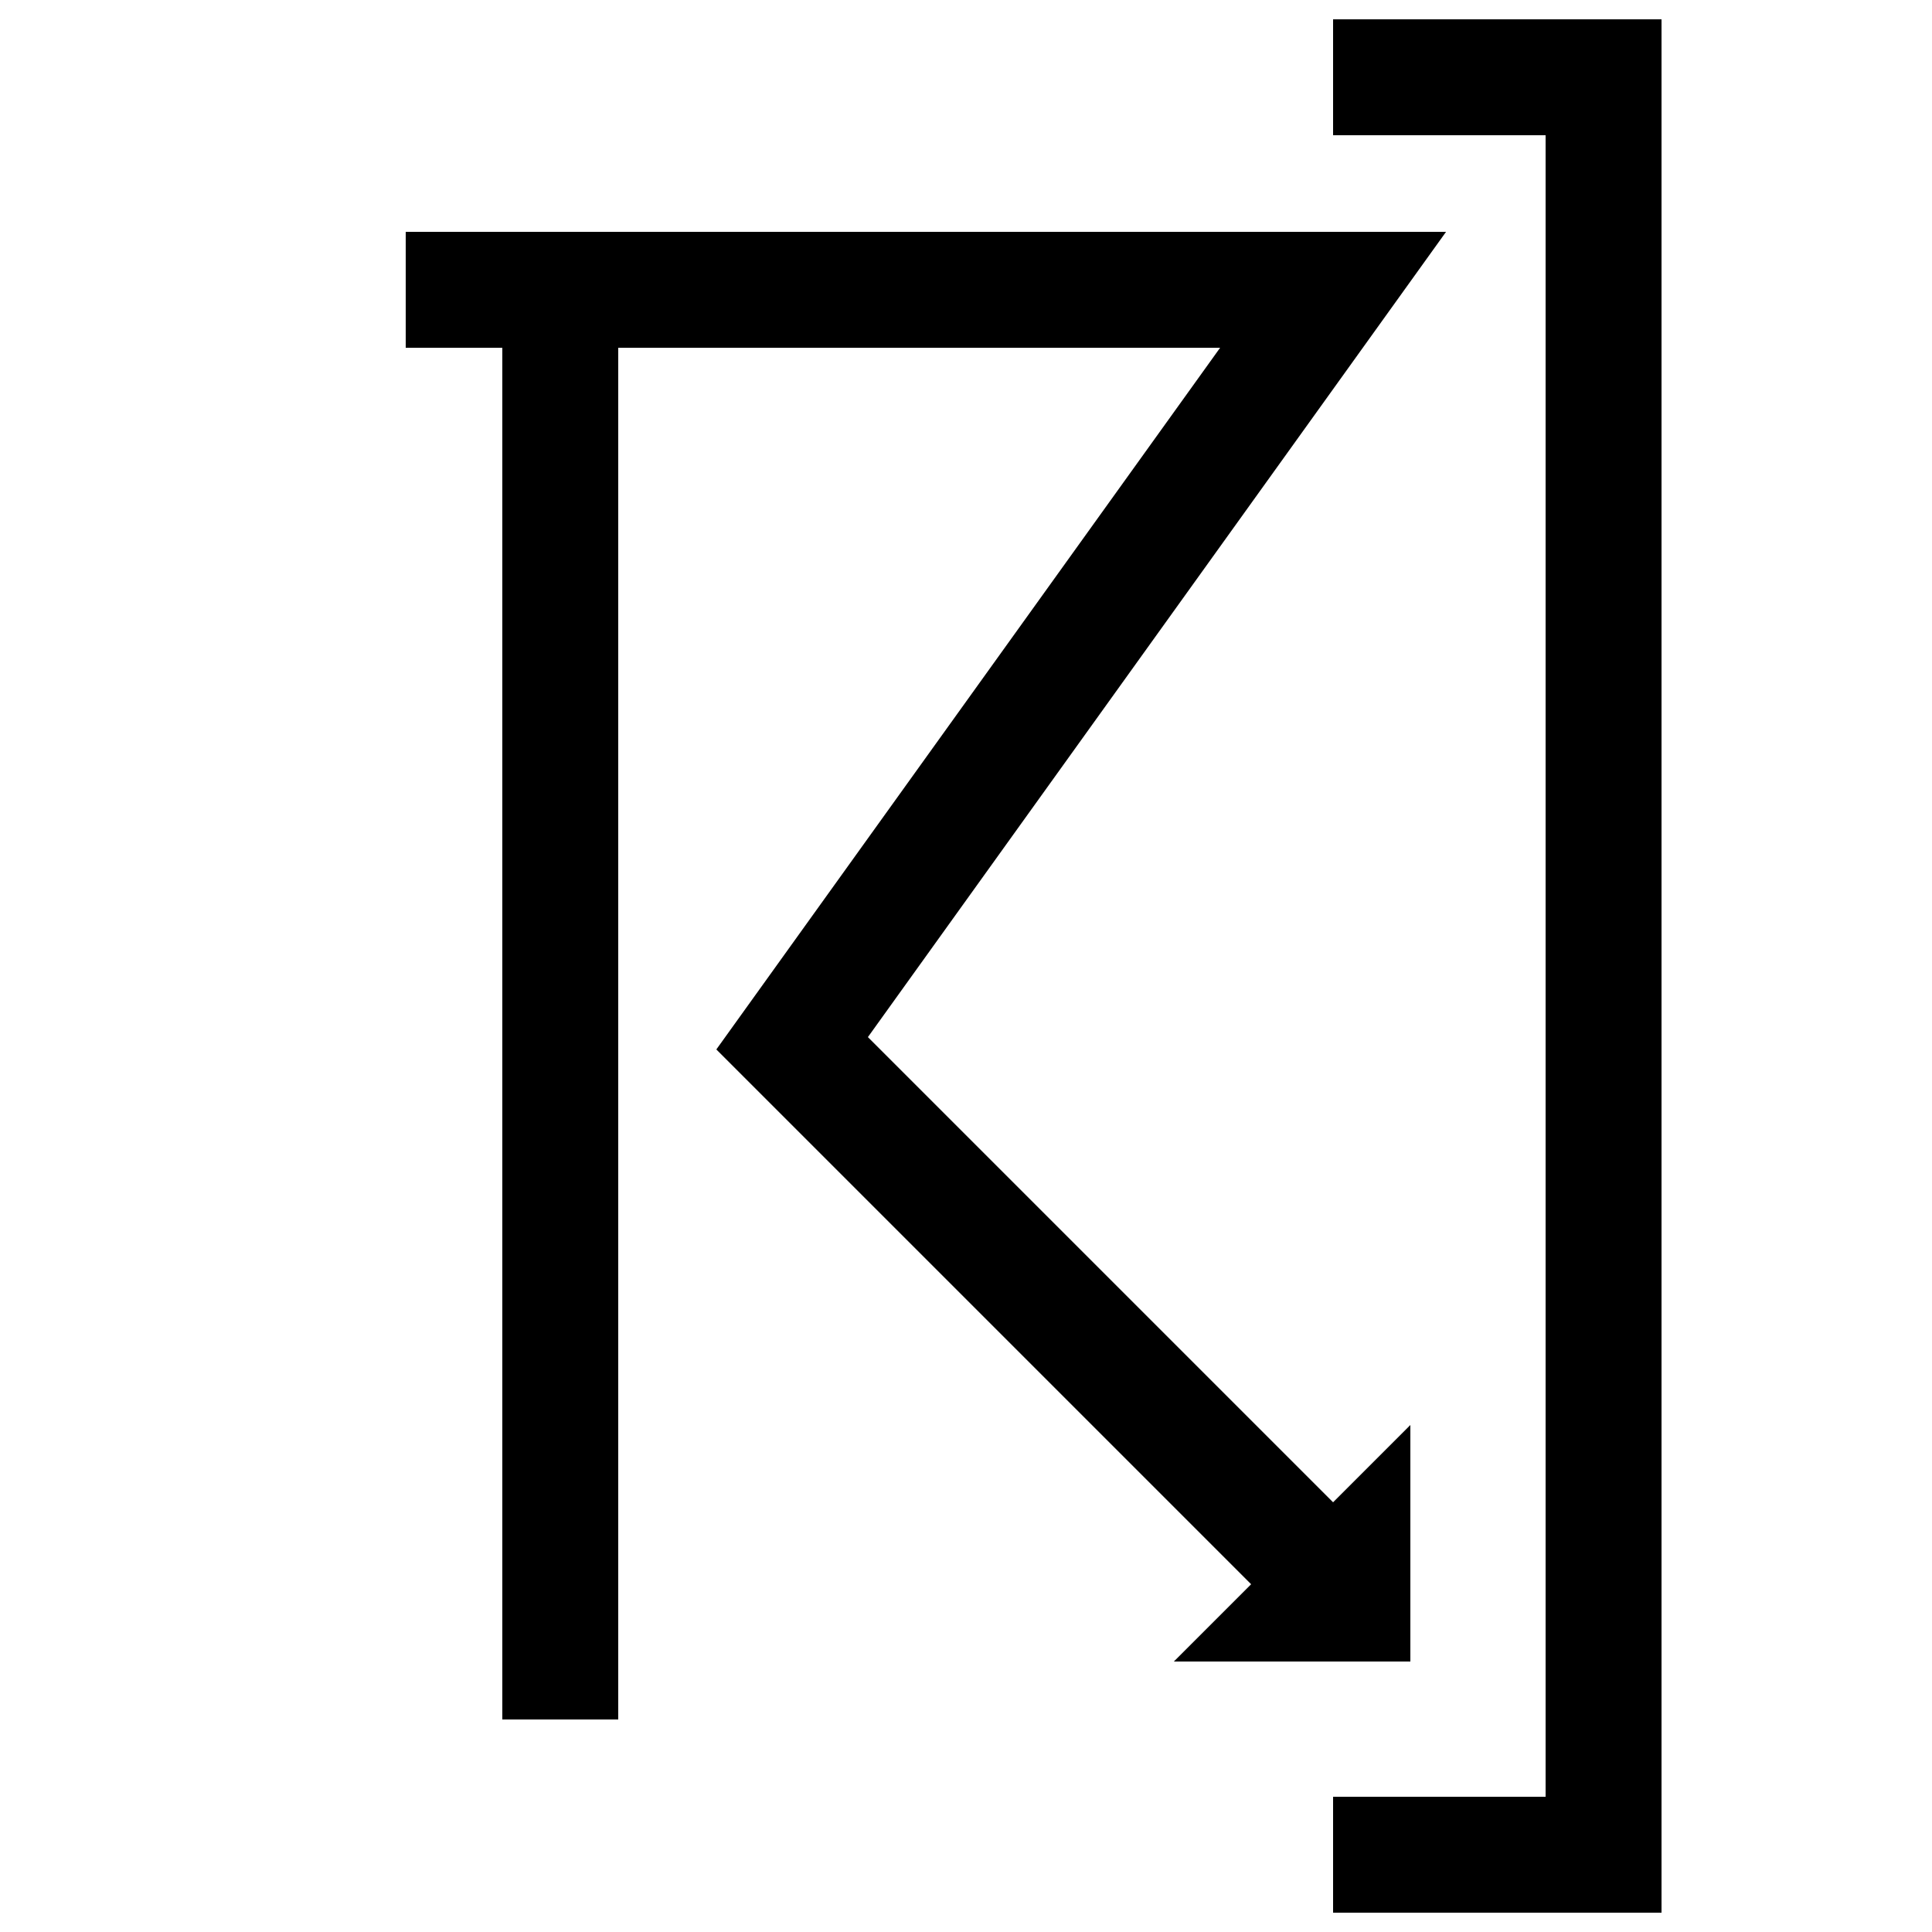 <?xml version="1.0" encoding="UTF-8" standalone="no"?> <!DOCTYPE svg PUBLIC "-//W3C//DTD SVG 1.1//EN" "http://www.w3.org/Graphics/SVG/1.1/DTD/svg11.dtd"> <svg xmlns="http://www.w3.org/2000/svg" version="1.1" width="50" height="50" viewBox="-25 -25 50 50"> <desc id="en"> 	Codes 20-29 General Group: Precipitation, fog, ice fog, or thunderstorm at the station during the preceeding hour but not at the time of observation. 	Code: 29 	Description: Thunderstorm (with or without precipitation) ended in the past hour </desc> <g id="ww_29" fill="none" stroke-width="3" stroke="#000000"><path d="M -14.5,-17.5 h 24 l-14,19.5 l 14.5,14.5"/><path d="M -10.5,-17.5 v 37"/><path d="M 9,16.5 h1 v-1 z"/></g> <g fill="none" stroke-width="3" stroke="#000000"><path d="M 9.5,-23 h 7 v 46 h-7"/></g> </svg> 
